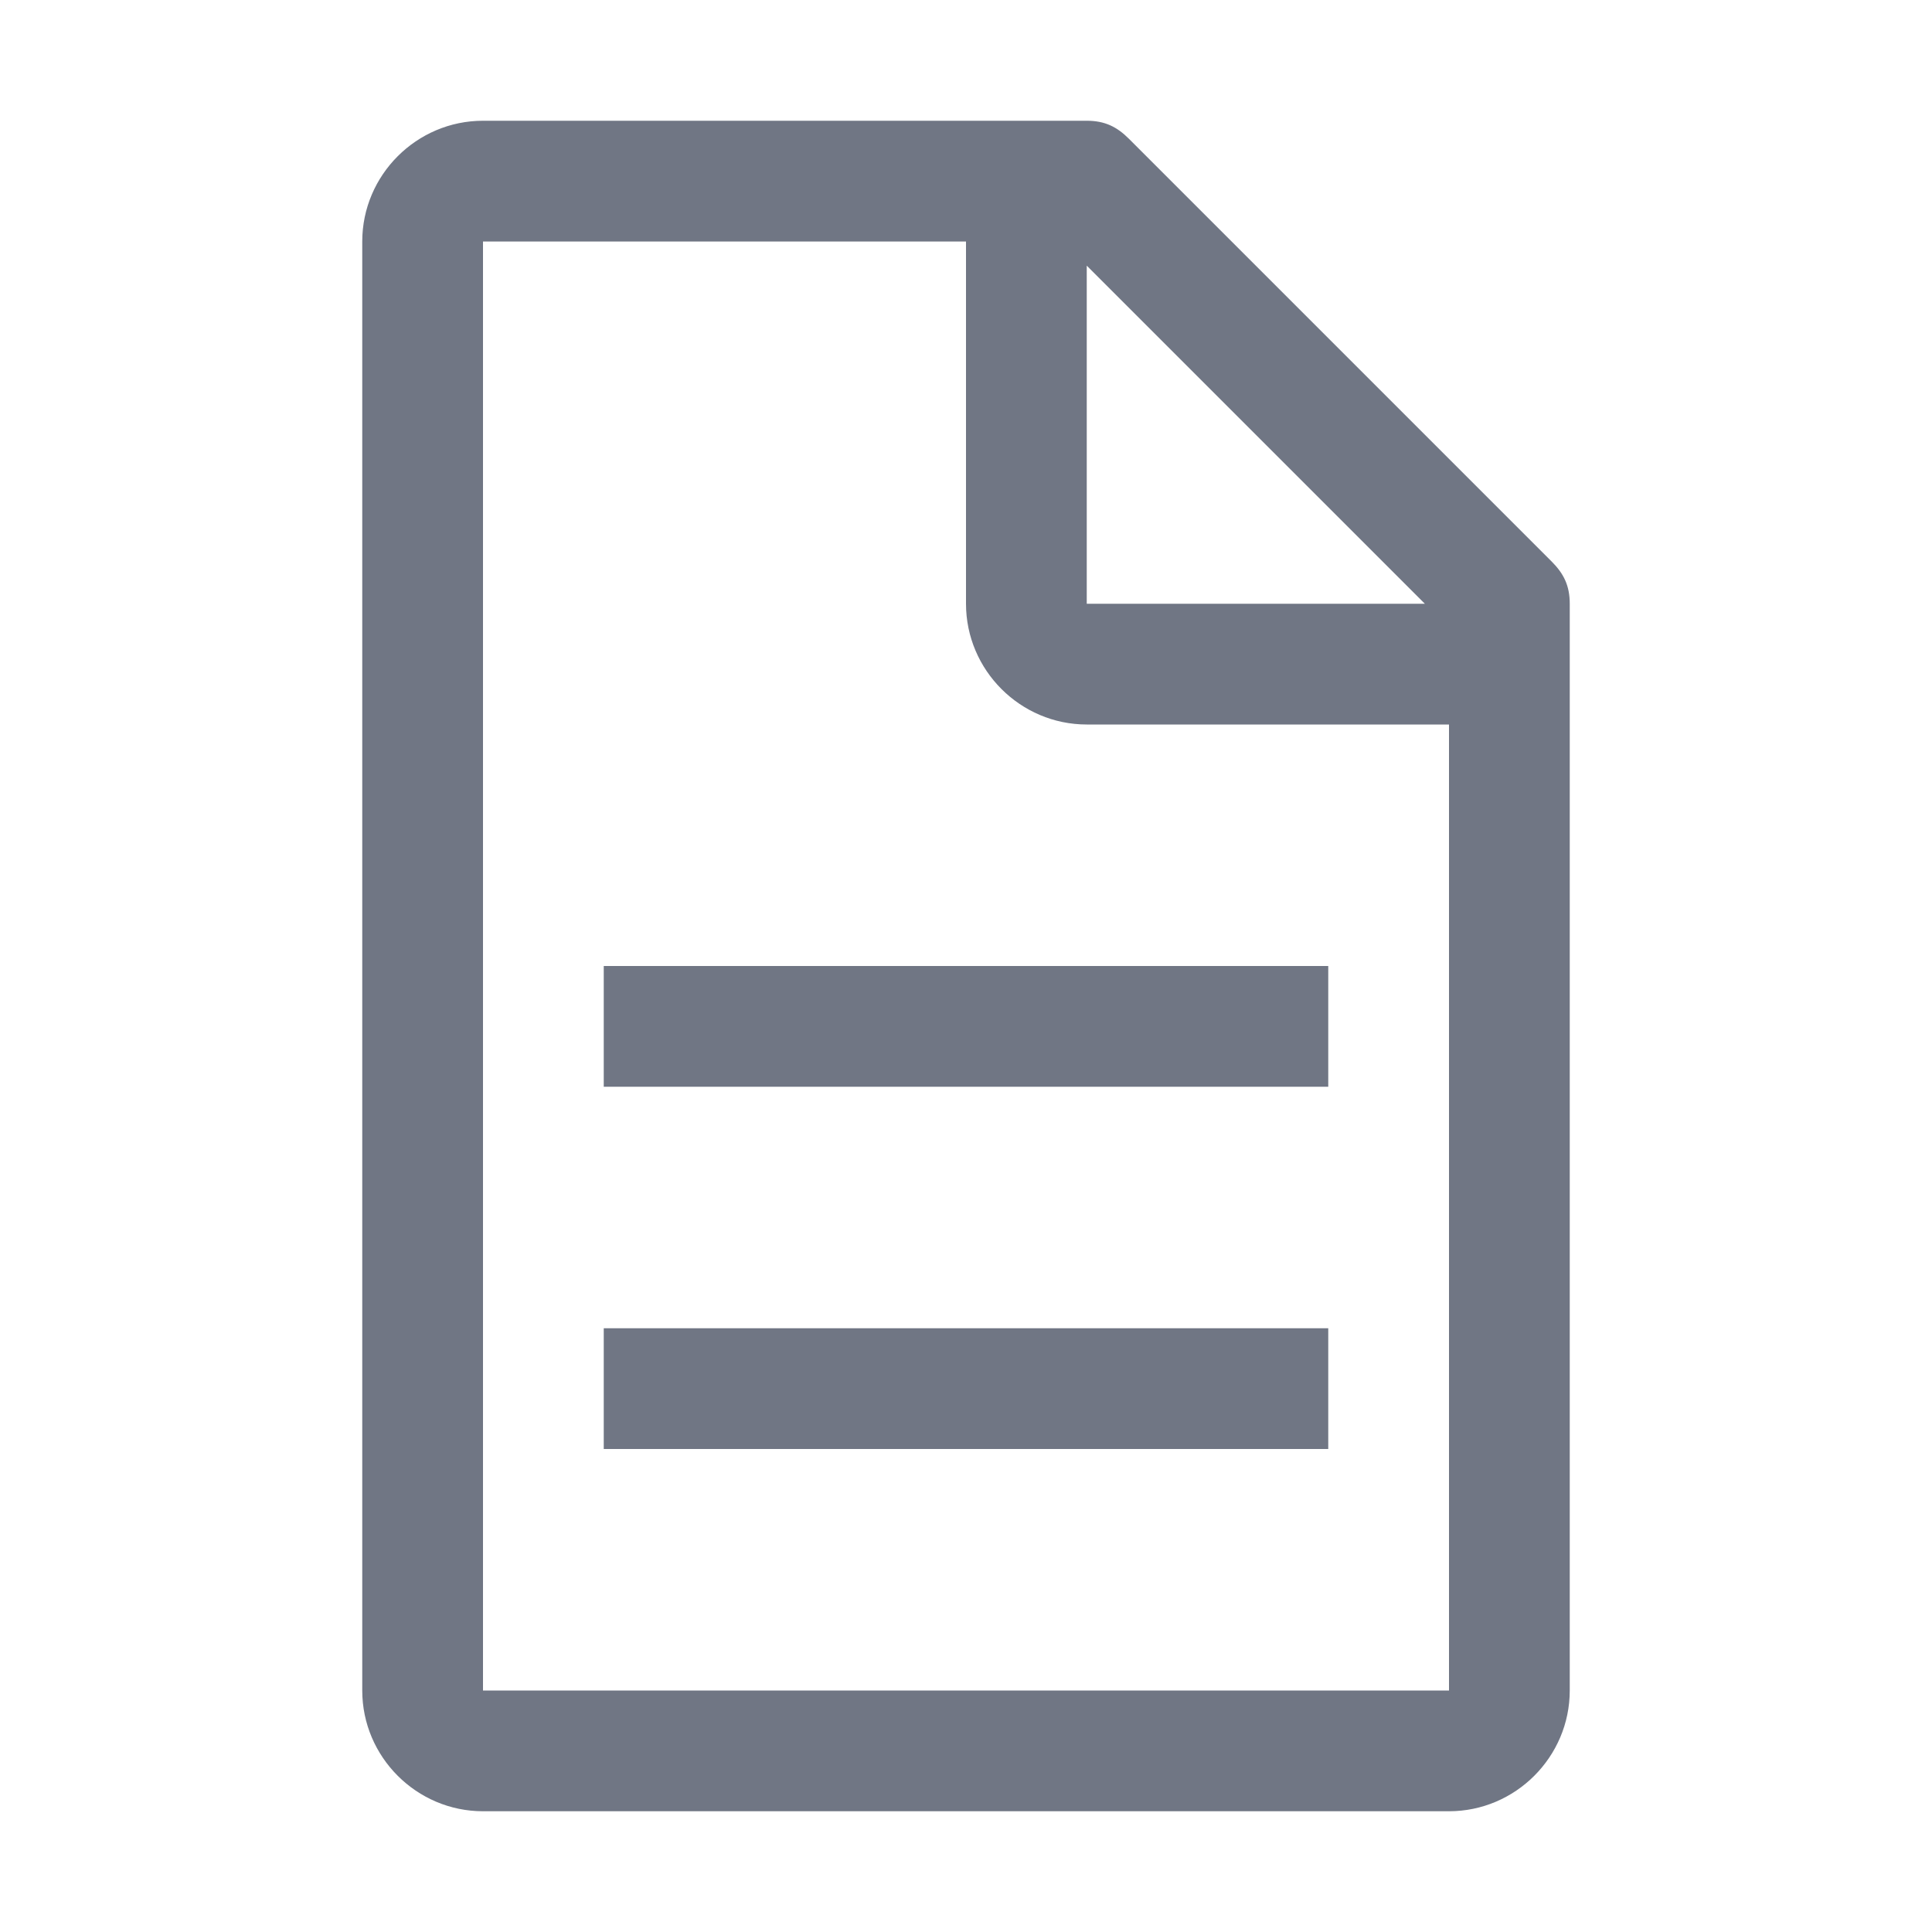 <svg width="64" height="64" viewBox="0 0 64 64" fill="#707684" xmlns="http://www.w3.org/2000/svg">
    <path
        d="M51.4 18.6L37.4 4.6C37 4.2 36.6 4 36 4H16C13.8 4 12 5.8 12 8V56C12 58.2 13.8 60 16 60H48C50.2 60 52 58.2 52 56V20C52 19.4 51.8 19 51.4 18.6ZM36 8.8L47.2 20H36V8.8ZM48 56H16V8H32V20C32 22.2 33.8 24 36 24H48V56Z" />
    <path d="M20 44H44V48H20V44ZM20 32H44V36H20V32Z" />
</svg>